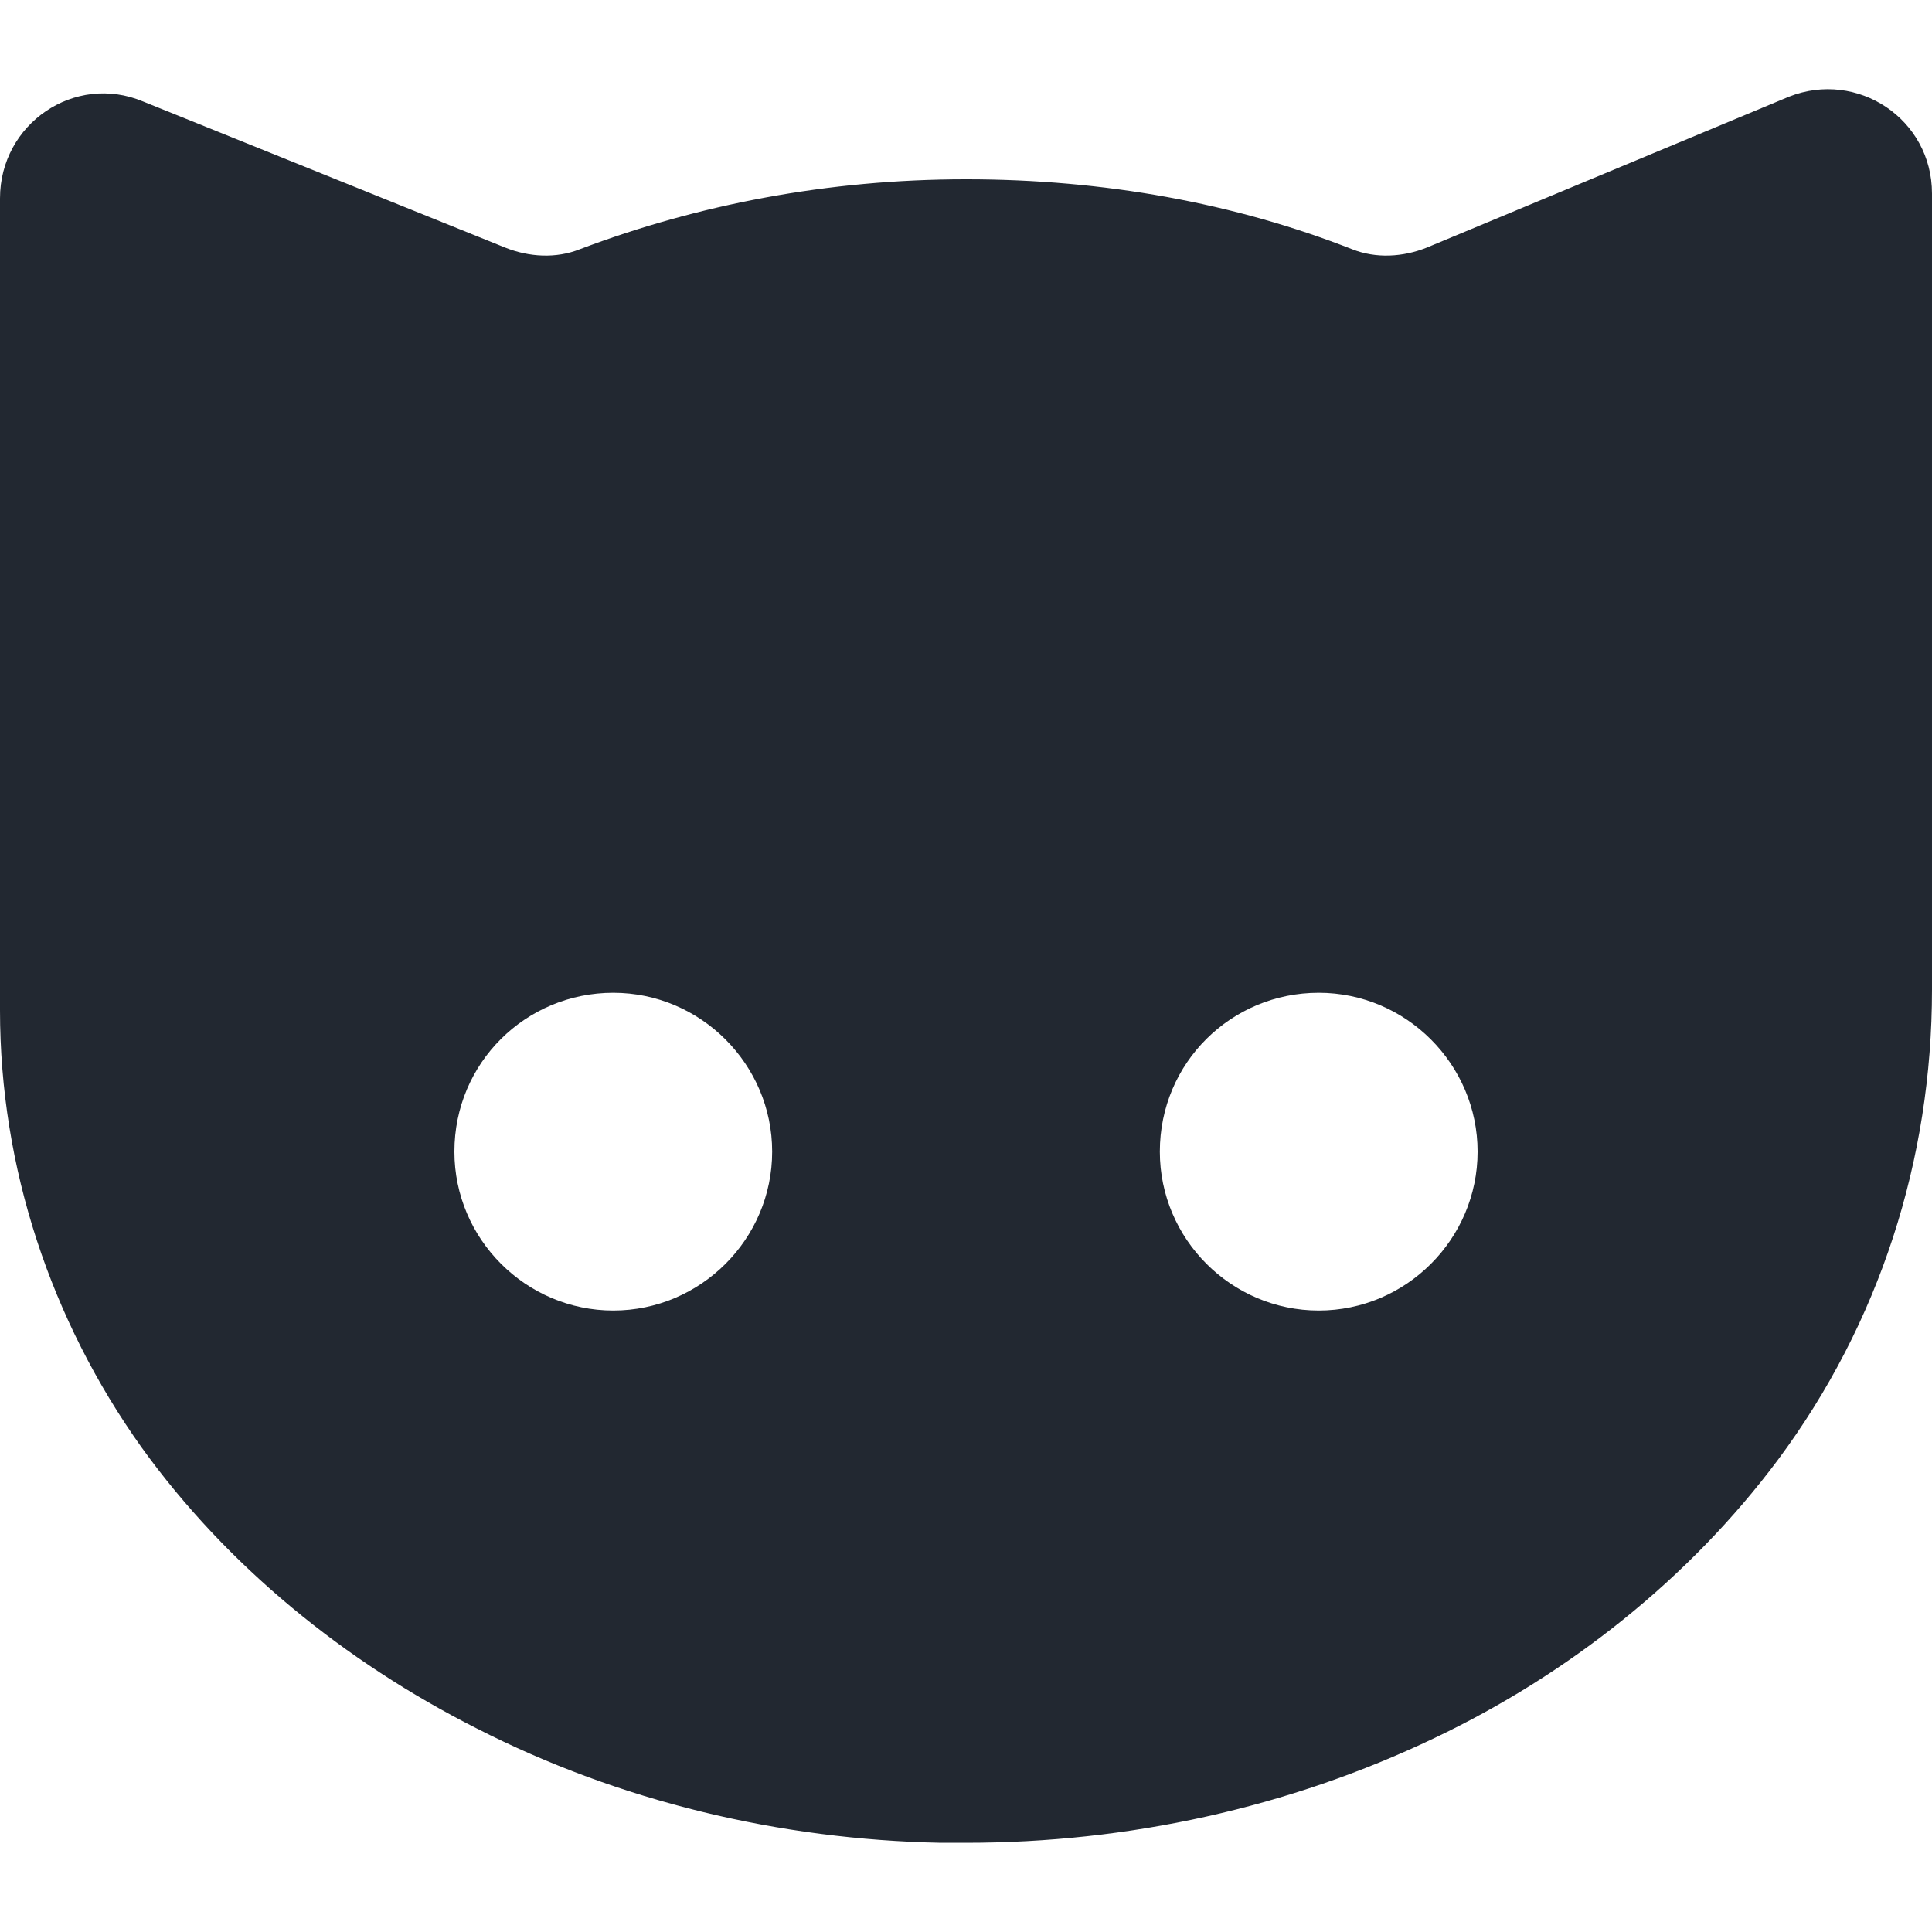 <?xml version="1.0" encoding="iso-8859-1"?>
<!-- Uploaded to: SVG Repo, www.svgrepo.com, Generator: SVG Repo Mixer Tools -->
<!DOCTYPE svg PUBLIC "-//W3C//DTD SVG 1.1//EN" "http://www.w3.org/Graphics/SVG/1.1/DTD/svg11.dtd">
<svg fill="#222831" version="1.1" id="Capa_1" xmlns="http://www.w3.org/2000/svg" xmlns:xlink="http://www.w3.org/1999/xlink" 
	 width="800px" height="800px" viewBox="0 0 121.6 121.6" xml:space="preserve"
	>
<g>
	<path d="M30,108.785c9,4.601,19.1,7,29.2,7.2c0.5,0,1.1,0,1.6,0c10.2,0,20.3-2.2,29.5-6.6c8.399-4,16-10,21.601-17.5
		c6.399-8.601,9.699-18.9,9.699-29.601c0-6.8,0-13.5,0-20.3c0-7.4,0-14.7,0-22.1c0-2.6,0-5.2,0-7.7c0-4.7-4.699-7.8-9-6.1l-22.8,9.5
		c-1.5,0.6-3.2,0.7-4.7,0.1c-7.4-2.9-15.6-4.4-24.3-4.4s-16.9,1.6-24.3,4.4c-1.5,0.6-3.2,0.5-4.7-0.1L9,6.385c-4.3-1.8-9,1.4-9,6.1
		c0,3.5,0,7.1,0,10.6c0,7.3,0,14.6,0,22c0,6.2,0,12.3,0,18.5c0,9.9,3.2,19.5,8.9,27.5C14.3,98.585,21.7,104.585,30,108.785z
		 M83,62.485c5.5,0,10,4.5,10,10s-4.5,10-10,10s-10-4.5-10-10C73,66.886,77.5,62.485,83,62.485z M38.6,62.485c5.5,0,10,4.5,10,10
		s-4.5,10-10,10s-10-4.5-10-10C28.6,66.886,33.1,62.485,38.6,62.485z"/>
</g>
</svg>